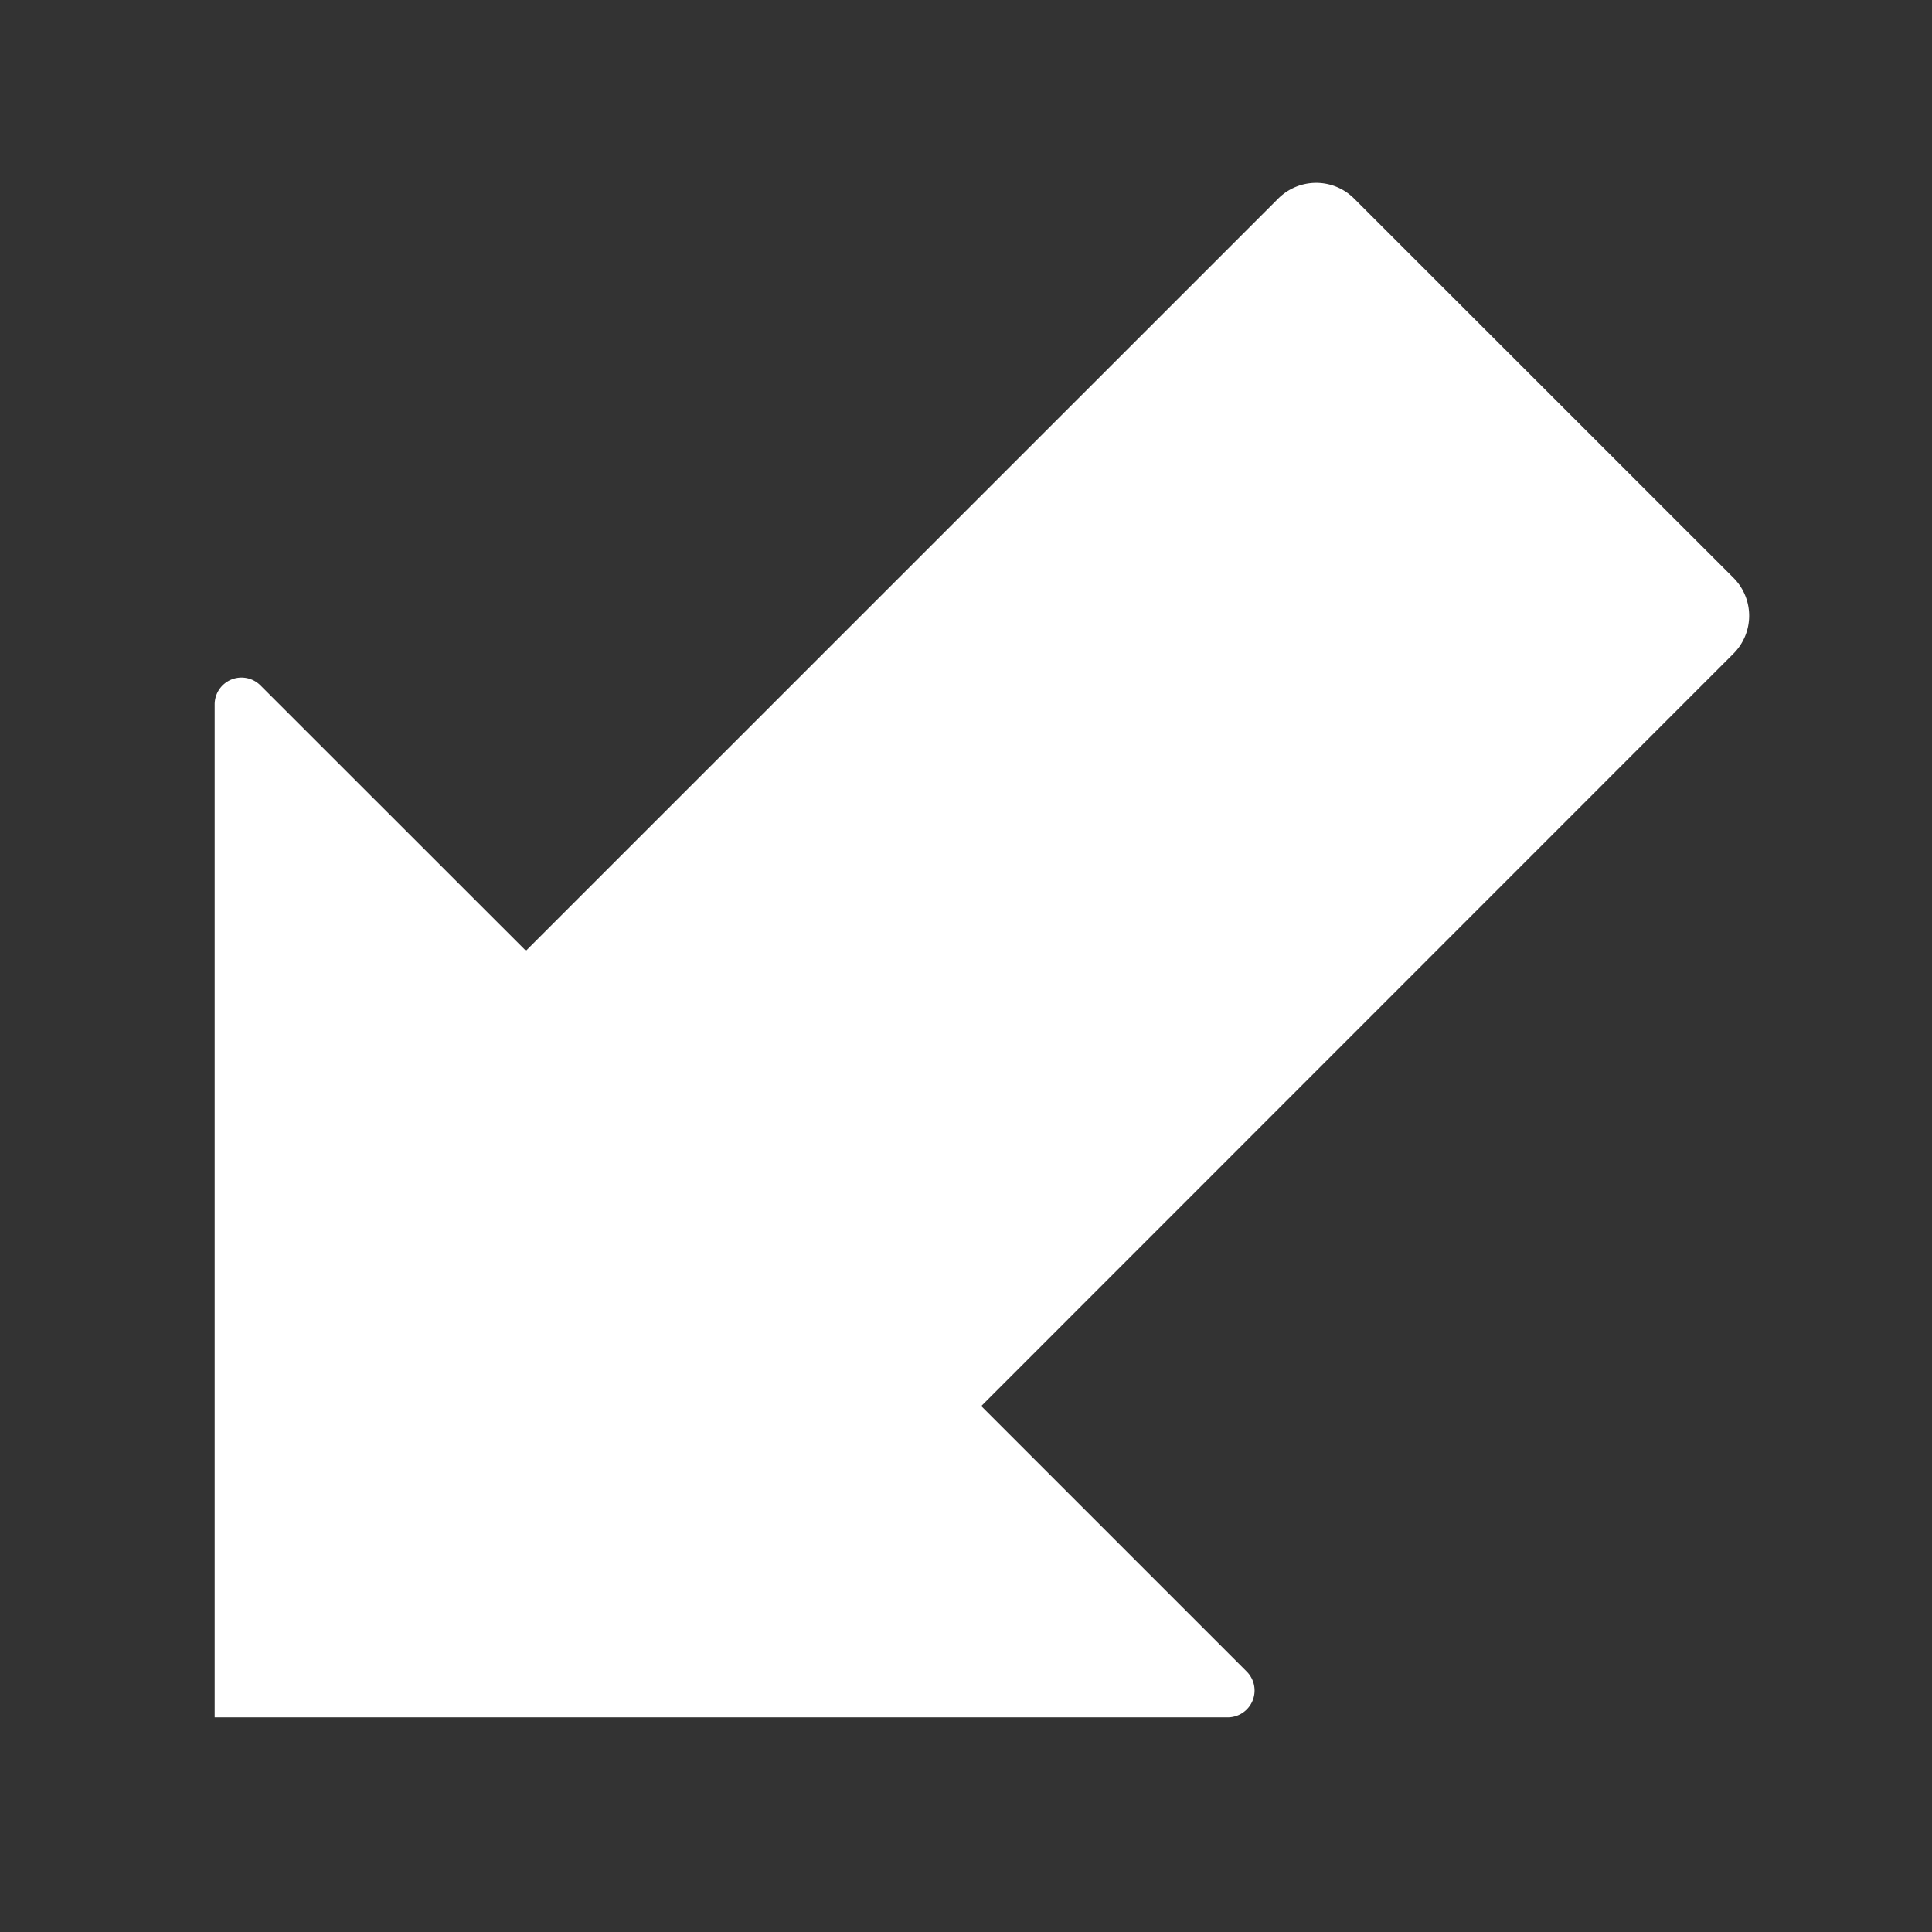 <svg xmlns="http://www.w3.org/2000/svg" height="18" viewBox="0 0 18 18" width="18">
  <rect x="0" y="0" width="18" height="18" fill="#333333" stroke="none"/>
  <defs>
    <style>
      .a {
        fill: #ffffff;
      }
    </style>
  </defs>
  <title>S PopIn 18 N</title>
  <rect id="Canvas" fill="#ff13dc" opacity="0" width="18" height="18" /><path class="a" d="M4.9,8.858,11.909,1.85a.5.5,0,0,1,.707,0L16.15,5.383a.5.5,0,0,1,0,.707L9.142,13.1l2.473,2.473a.25.25,0,0,1-.176.427H2V6.562a.25.25,0,0,1,.427-.176Z" />
</svg>